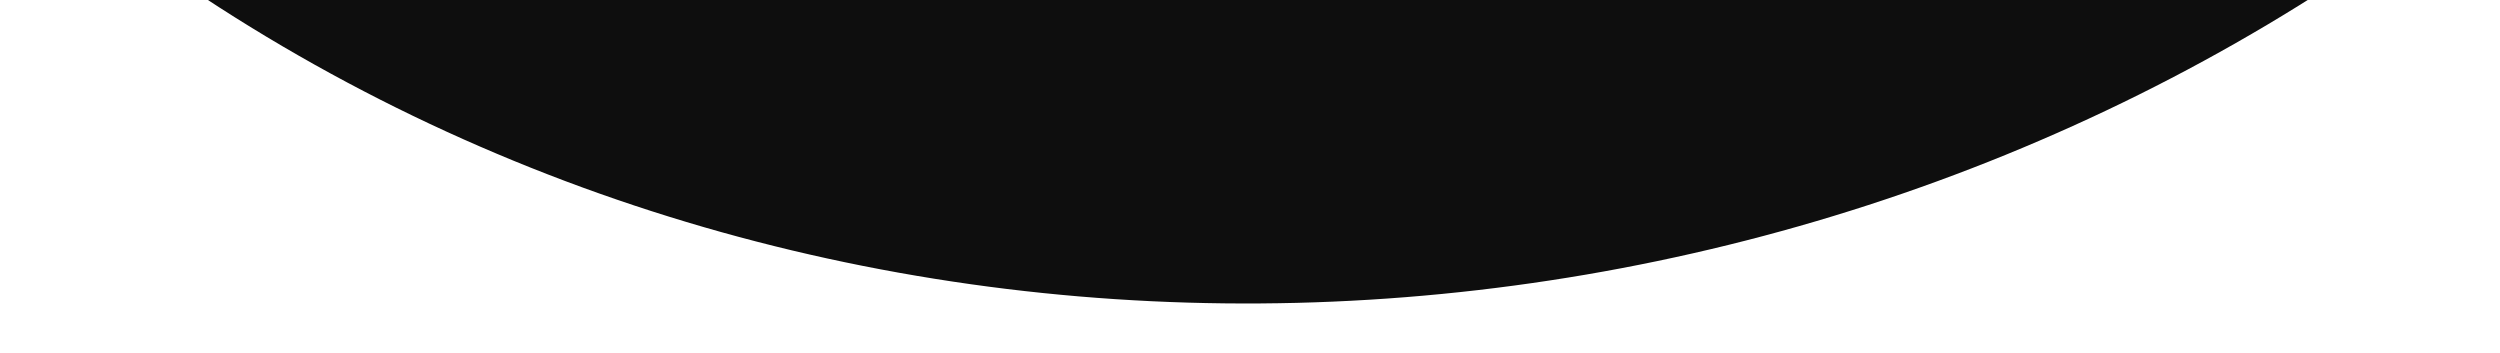<?xml version="1.0" encoding="utf-8"?>
<svg viewBox="58.701 144.315 77.262 10.905" xmlns="http://www.w3.org/2000/svg">
  <path fill="#0e0e0e" d="M158 81c6.7 20.8-5.5 47.7-25.4 61.6-19.9 14-47.6 15.1-68.1 1.3-20.5-13.7-33.8-42.2-26.7-63.6S72.5 44.7 99.1 45c26.5.3 52.2 15.1 58.9 36" transform="matrix(1, 0, 0, 1, 0, -1.7763568394002505e-15)"/>
</svg>